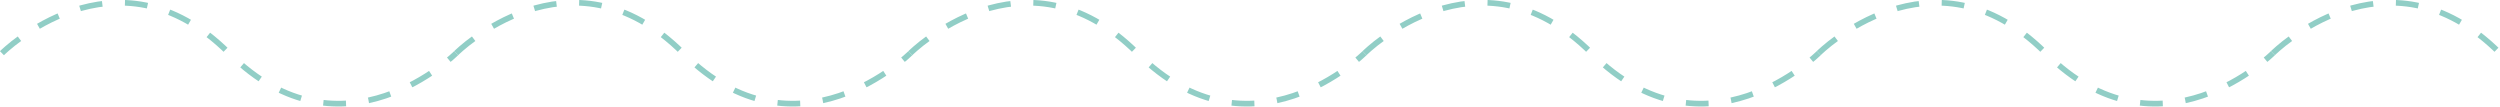 <?xml version="1.0" encoding="UTF-8" standalone="no"?>
<svg
   xmlns:dc="http://purl.org/dc/elements/1.1/"
   xmlns:cc="http://creativecommons.org/ns#"
   xmlns:rdf="http://www.w3.org/1999/02/22-rdf-syntax-ns#"
   xmlns:svg="http://www.w3.org/2000/svg"
   xmlns="http://www.w3.org/2000/svg"
   id="svg8"
   version="1.1"
   viewBox="0 0 349.525 14.89"
   height="14.89mm"
   width="349.525mm">
  <defs
     id="defs2" />
  <g
     transform="translate(-23.537,-71.938)"
     style="display:none;opacity:0.5"
     id="layer1">
    <rect
       y="63.503"
       x="23.815"
       height="31.747"
       width="31.747"
       id="rect14"
       style="fill:none;fill-rule:evenodd;stroke:#000000;stroke-width:0.244;stroke-opacity:1" />
    <path
       id="path885"
       d="M 23.812,79.375 H 55.562"
       style="fill:none;stroke:#000000;stroke-width:0.265px;stroke-linecap:butt;stroke-linejoin:miter;stroke-opacity:1" />
    <rect
       style="display:inline;fill:none;fill-rule:evenodd;stroke:#000000;stroke-width:0.244;stroke-opacity:1"
       id="rect14-9"
       width="31.747"
       height="31.747"
       x="55.565"
       y="63.503" />
    <path
       style="display:inline;fill:none;stroke:#000000;stroke-width:0.265px;stroke-linecap:butt;stroke-linejoin:miter;stroke-opacity:1"
       d="m 55.562,79.375 h 31.75"
       id="path885-2" />
    <rect
       style="display:inline;fill:none;fill-rule:evenodd;stroke:#000000;stroke-width:0.244;stroke-opacity:1"
       id="rect14-8"
       width="31.747"
       height="31.747"
       x="87.312"
       y="63.503" />
    <path
       style="display:inline;fill:none;stroke:#000000;stroke-width:0.265px;stroke-linecap:butt;stroke-linejoin:miter;stroke-opacity:1"
       d="m 87.31,79.375 h 31.75"
       id="path885-9" />
    <rect
       y="63.503"
       x="119.062"
       height="31.747"
       width="31.747"
       id="rect14-9-7"
       style="display:inline;fill:none;fill-rule:evenodd;stroke:#000000;stroke-width:0.244;stroke-opacity:1" />
    <path
       id="path885-2-0"
       d="m 119.06,79.375 h 31.75"
       style="display:inline;fill:none;stroke:#000000;stroke-width:0.265px;stroke-linecap:butt;stroke-linejoin:miter;stroke-opacity:1" />
    <rect
       style="display:inline;fill:none;fill-rule:evenodd;stroke:#000000;stroke-width:0.244;stroke-opacity:1"
       id="rect14-9-7-5"
       width="31.747"
       height="31.747"
       x="150.815"
       y="63.503" />
    <path
       style="display:inline;fill:none;stroke:#000000;stroke-width:0.265px;stroke-linecap:butt;stroke-linejoin:miter;stroke-opacity:1"
       d="m 150.812,79.375 h 31.75"
       id="path885-2-0-3" />
    <rect
       y="63.503"
       x="182.565"
       height="31.747"
       width="31.747"
       id="rect14-9-7-5-5"
       style="display:inline;opacity:0.5;fill:none;fill-rule:evenodd;stroke:#000000;stroke-width:0.244;stroke-opacity:1" />
    <path
       id="path885-2-0-3-8"
       d="m 182.562,79.375 h 31.75"
       style="display:inline;opacity:0.5;fill:none;stroke:#000000;stroke-width:0.265px;stroke-linecap:butt;stroke-linejoin:miter;stroke-opacity:1" />
  </g>
  <g
     transform="translate(-23.537,-71.938)"
     style="display:inline"
     id="layer2">
    <path
       id="path947"
       d="m 23.812,79.375 c 0,0 15.875,-15.875 31.75,0 15.875,15.875 31.75,0 31.75,0"
       style="fill:none;fill-opacity:1;stroke:#91cec6;stroke-width:0.794;stroke-linecap:butt;stroke-linejoin:miter;stroke-miterlimit:4;stroke-dasharray:3.175, 3.175;stroke-dashoffset:0;stroke-opacity:1" />
    <path
       style="display:inline;fill:none;fill-opacity:1;stroke:#91cec6;stroke-width:0.794;stroke-linecap:butt;stroke-linejoin:miter;stroke-miterlimit:4;stroke-dasharray:3.175, 3.175;stroke-dashoffset:0;stroke-opacity:1"
       d="m 87.312,79.375 c 0,0 15.875,-15.875 31.75,0 15.875,15.875 31.75,0 31.75,0"
       id="path947-9" />
    <path
       style="display:inline;fill:none;fill-opacity:1;stroke:#91cec6;stroke-width:0.794;stroke-linecap:butt;stroke-linejoin:miter;stroke-miterlimit:4;stroke-dasharray:3.175, 3.175;stroke-dashoffset:0;stroke-opacity:1"
       d="m 150.812,79.375 c 0,0 15.875,-15.875 31.75,0 15.875,15.875 31.75,0 31.75,0"
       id="path947-9-5" />
    <path
       style="display:inline;fill:none;fill-opacity:1;stroke:#91cec6;stroke-width:0.794;stroke-linecap:butt;stroke-linejoin:miter;stroke-miterlimit:4;stroke-dasharray:3.175, 3.175;stroke-dashoffset:0;stroke-opacity:1"
       d="m 214.312,79.375 c 0,0 15.875,-15.875 31.75,0 15.875,15.875 31.75,0 31.75,0"
       id="path947-9-5-3" />
    <path
       style="display:inline;fill:none;fill-opacity:1;stroke:#91cec6;stroke-width:0.794;stroke-linecap:butt;stroke-linejoin:miter;stroke-miterlimit:4;stroke-dasharray:3.175, 3.175;stroke-dashoffset:0;stroke-opacity:1"
       d="m 277.812,79.375 c 0,0 15.875,-15.875 31.75,0 15.875,15.875 31.75,0 31.75,0"
       id="path947-9-5-3-5" />
    <path
       id="path947-6"
       d="m 341.312,79.375 c 0,0 15.875,-15.875 31.75,0"
       style="display:inline;fill:none;fill-opacity:1;stroke:#91cec6;stroke-width:0.794;stroke-linecap:butt;stroke-linejoin:miter;stroke-miterlimit:4;stroke-dasharray:3.175, 3.175;stroke-dashoffset:0;stroke-opacity:1" />
  </g>
</svg>

